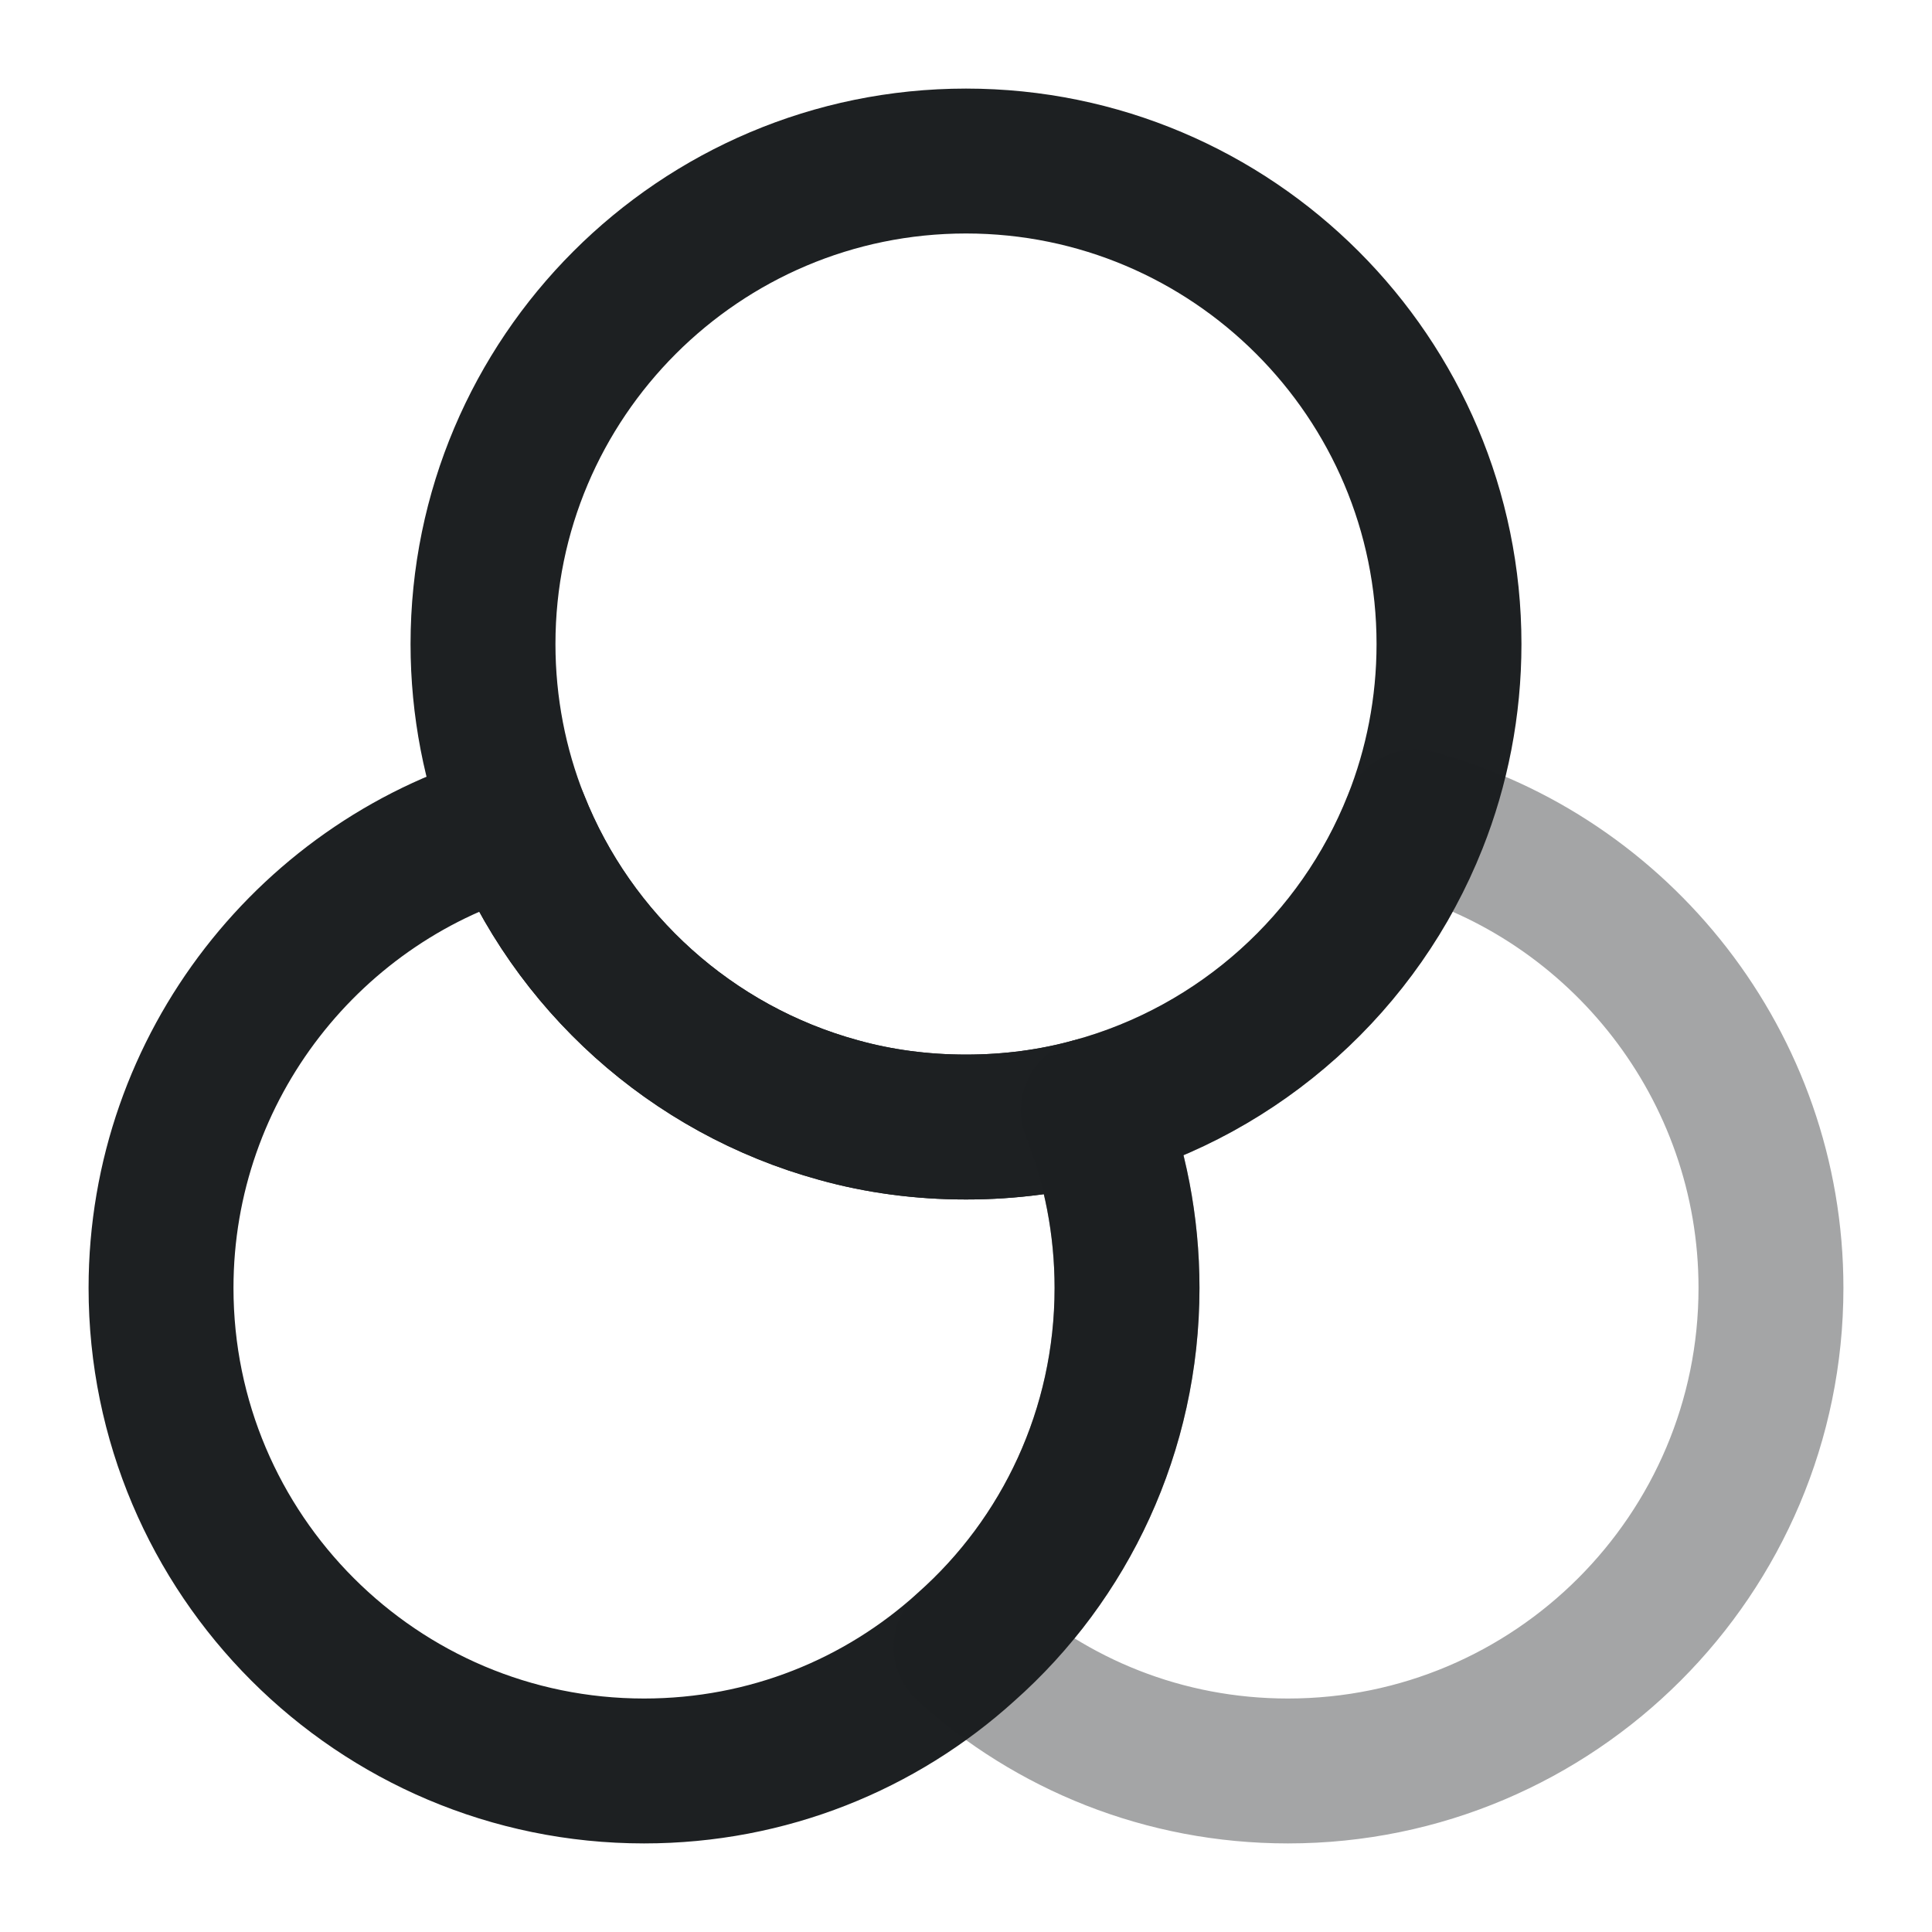 <svg width="20" height="20" viewBox="0 0 20 20" fill="none" xmlns="http://www.w3.org/2000/svg">
<path d="M11.667 13.333C11.667 14.808 11.025 16.142 10 17.05C9.117 17.85 7.95 18.333 6.667 18.333C3.908 18.333 1.667 16.092 1.667 13.333C1.667 11.033 3.233 9.083 5.35 8.508C5.925 9.958 7.158 11.075 8.683 11.492C9.1 11.608 9.542 11.667 10 11.667C10.458 11.667 10.9 11.608 11.317 11.492C11.542 12.058 11.667 12.683 11.667 13.333Z" stroke="#1D2022" stroke-width="1.5" stroke-linecap="round" stroke-linejoin="round"/>
<path d="M15 6.667C15 7.317 14.875 7.942 14.65 8.508C14.075 9.958 12.842 11.075 11.317 11.492C10.9 11.608 10.458 11.667 10 11.667C9.542 11.667 9.1 11.608 8.683 11.492C7.158 11.075 5.925 9.958 5.35 8.508C5.125 7.942 5 7.317 5 6.667C5 3.908 7.242 1.667 10 1.667C12.758 1.667 15 3.908 15 6.667Z" stroke="#1D2022" stroke-width="1.5" stroke-linecap="round" stroke-linejoin="round"/>
<path opacity="0.4" d="M18.333 13.333C18.333 16.092 16.092 18.333 13.333 18.333C12.05 18.333 10.883 17.85 10 17.05C11.025 16.142 11.667 14.808 11.667 13.333C11.667 12.683 11.542 12.058 11.317 11.492C12.842 11.075 14.075 9.958 14.65 8.508C16.767 9.083 18.333 11.033 18.333 13.333Z" stroke="#1D2022" stroke-width="1.5" stroke-linecap="round" stroke-linejoin="round"/>
</svg>
